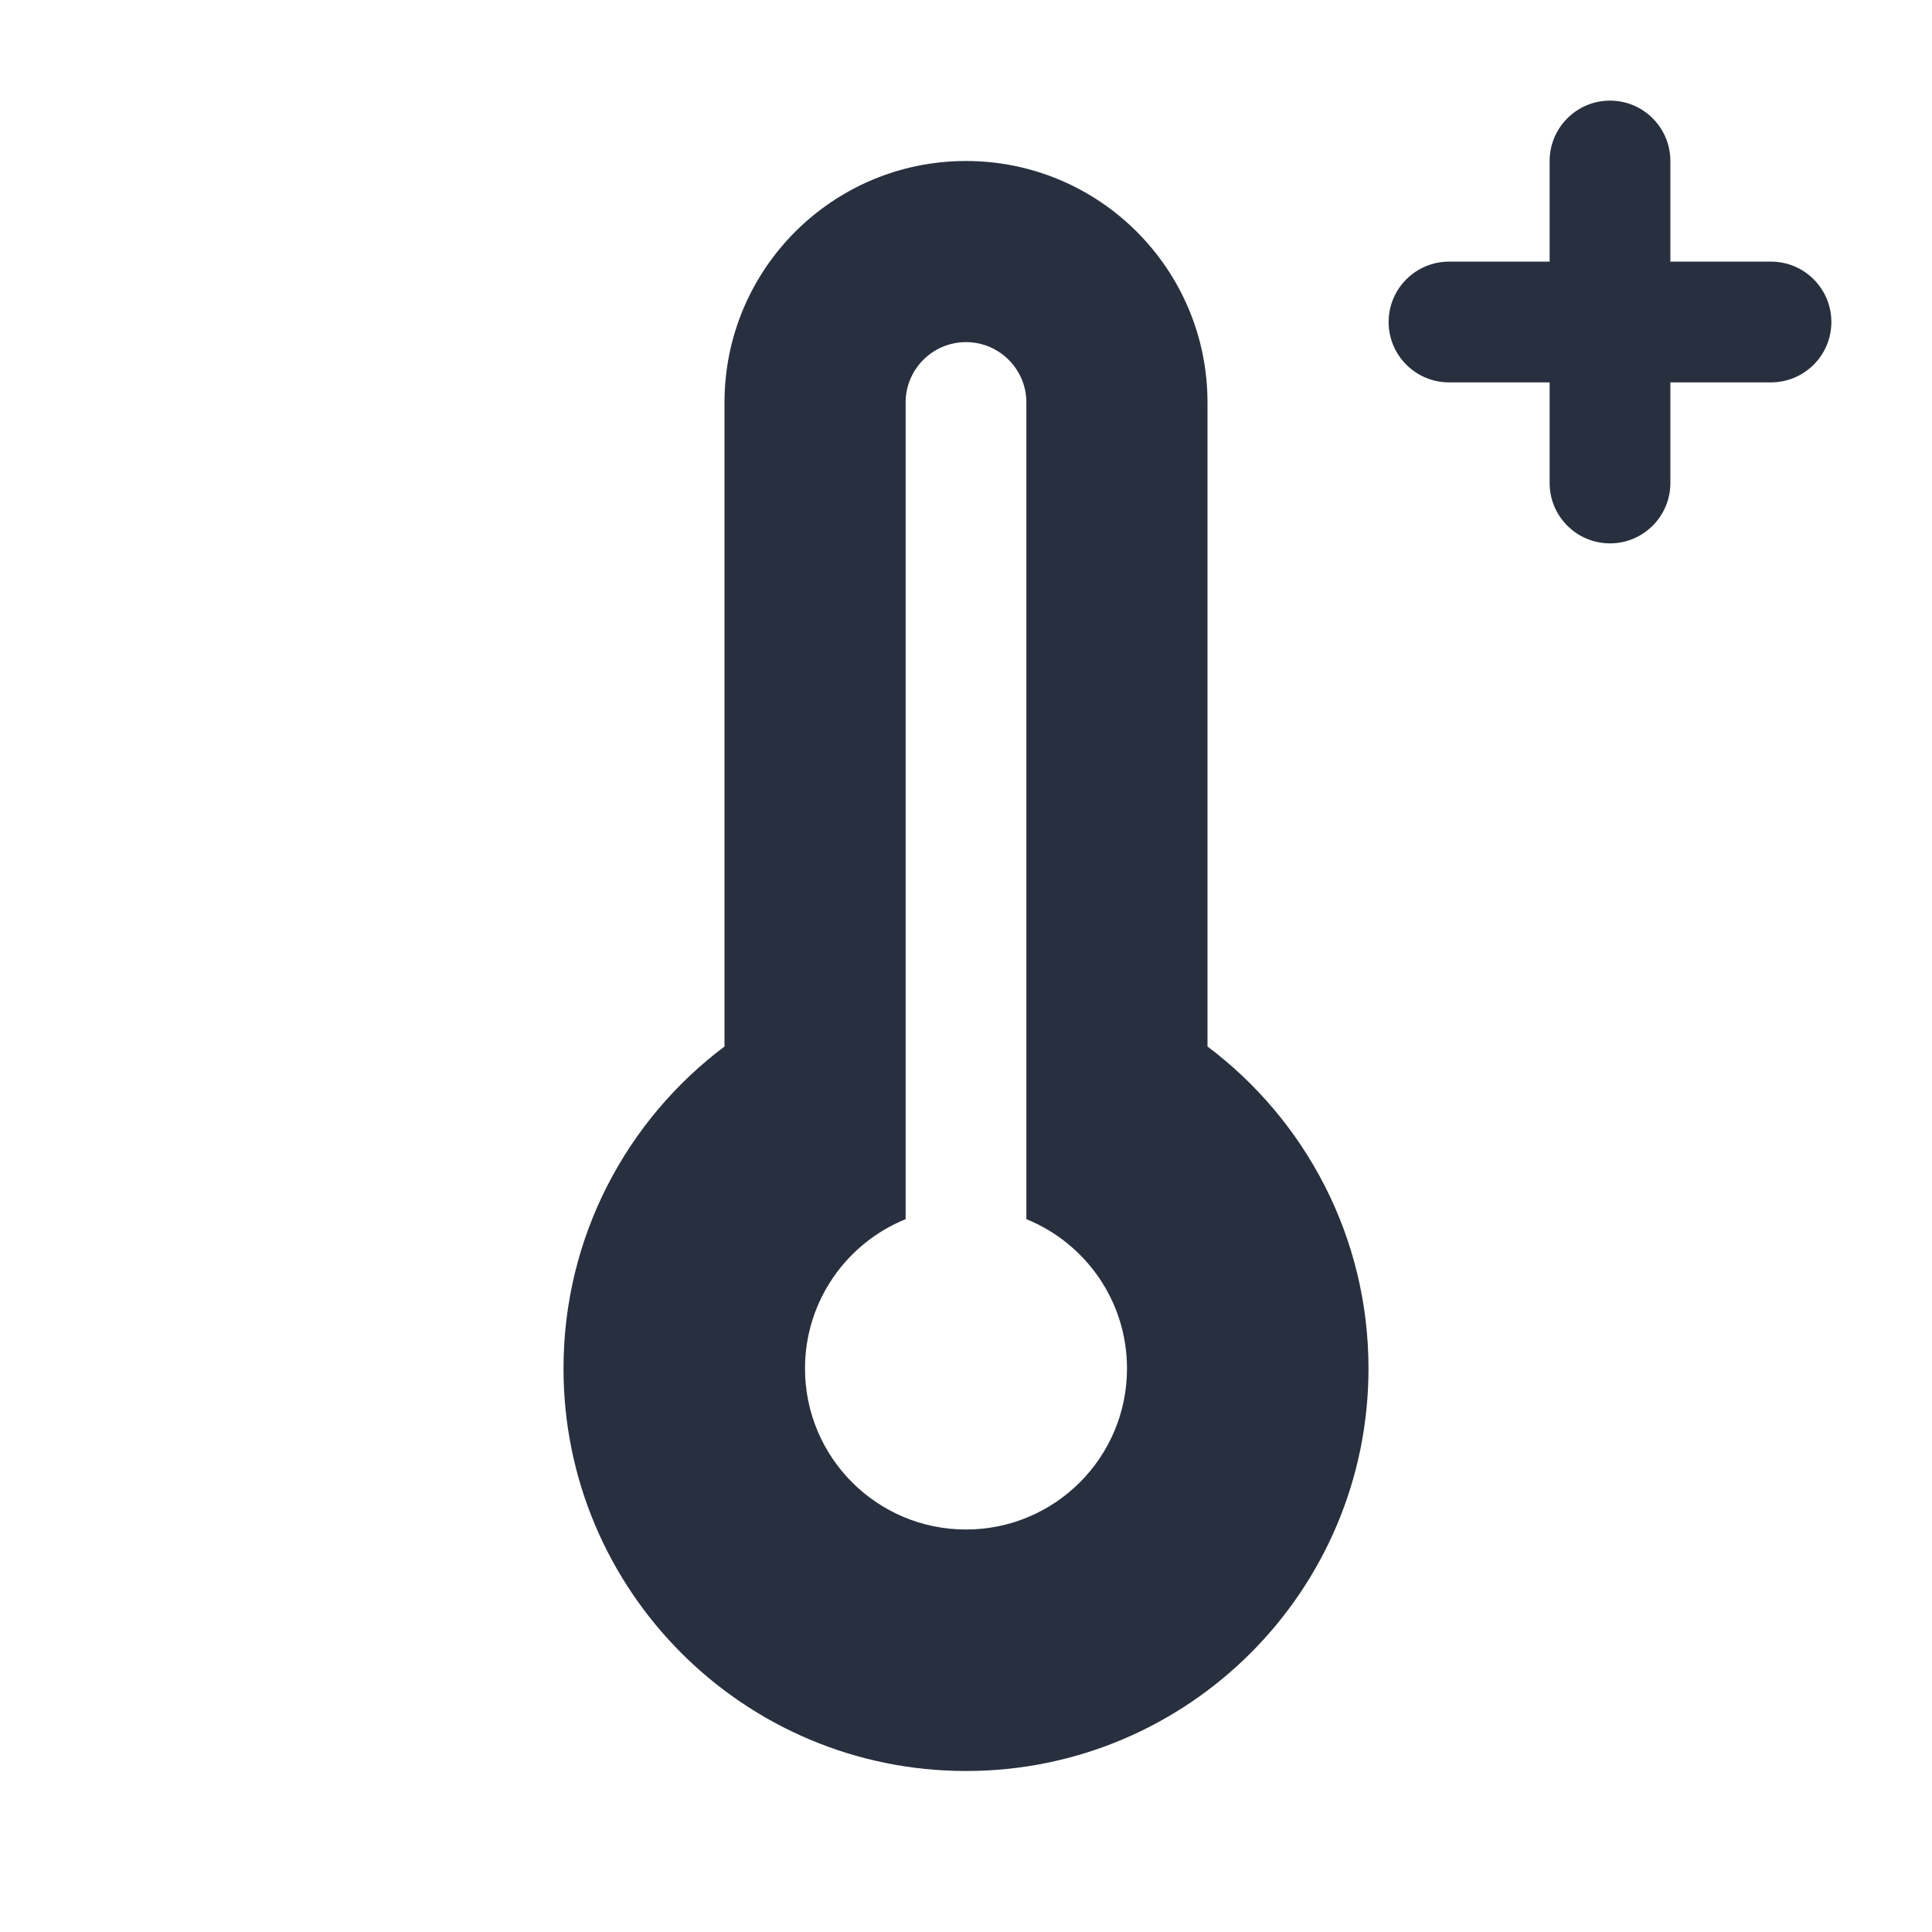 <svg width="24" height="24" viewBox="0 0 24 24" fill="none" xmlns="http://www.w3.org/2000/svg">
<path fill-rule="evenodd" clip-rule="evenodd" d="M20 1.25C20.414 1.25 20.75 1.586 20.75 2V3.25L22 3.25C22.414 3.25 22.75 3.586 22.75 4C22.75 4.414 22.414 4.75 22 4.75H20.75V6C20.75 6.414 20.414 6.75 20 6.75C19.586 6.75 19.25 6.414 19.25 6V4.75H18C17.586 4.75 17.25 4.414 17.25 4C17.25 3.586 17.586 3.25 18 3.25L19.25 3.25V2C19.25 1.586 19.586 1.25 20 1.25ZM12 22C14.761 22 17 19.761 17 17C17 15.364 16.214 13.912 15 13V5C15 3.343 13.657 2 12 2C10.343 2 9 3.343 9 5V13C7.786 13.912 7 15.364 7 17C7 19.761 9.239 22 12 22ZM12.75 5C12.75 4.586 12.414 4.25 12 4.25C11.586 4.25 11.25 4.586 11.25 5V15.145C10.517 15.442 10 16.161 10 17C10 18.105 10.895 19 12 19C13.105 19 14 18.105 14 17C14 16.161 13.483 15.442 12.75 15.145V5Z" fill="#28303F"/>
</svg>
